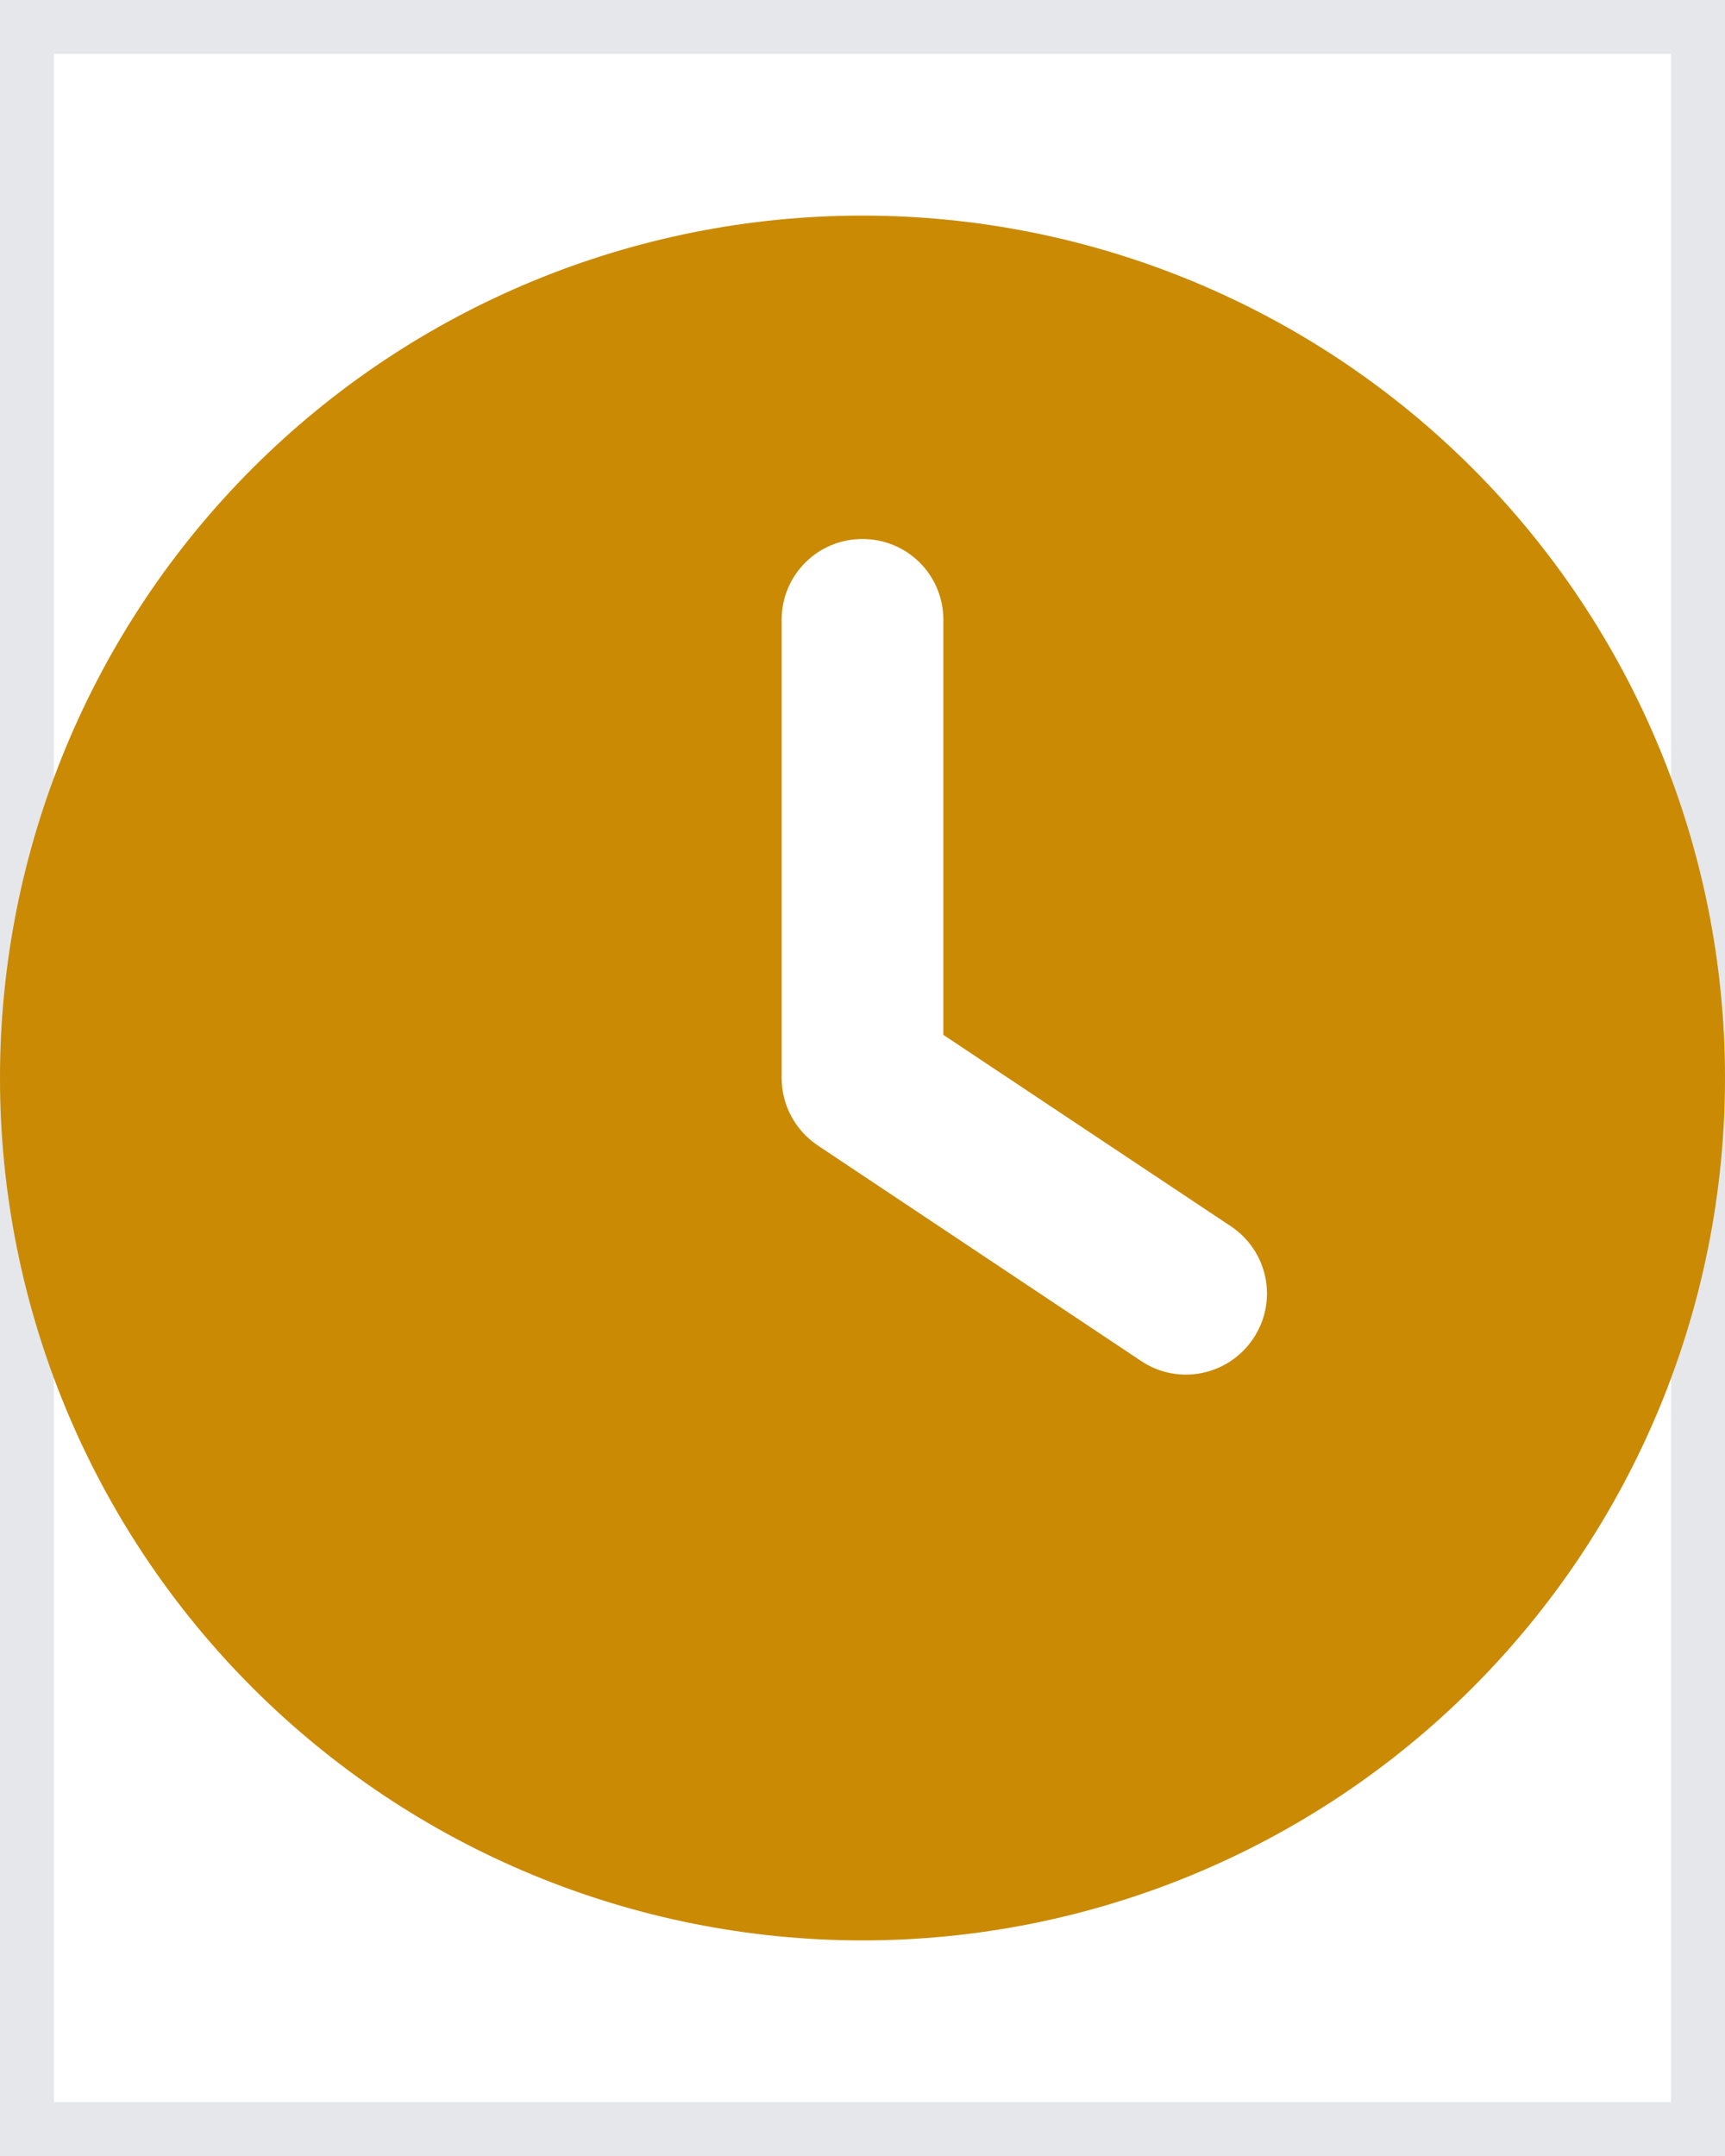 <svg width="16" height="20" viewBox="0 0 16 20" fill="none" xmlns="http://www.w3.org/2000/svg">
<path d="M0 0H16V20H0V0Z" stroke="#E5E7EB"/>
<g clip-path="url(#clip0_11567_8253)">
<path d="M8 2C10.122 2 12.157 2.843 13.657 4.343C15.157 5.843 16 7.878 16 10C16 12.122 15.157 14.157 13.657 15.657C12.157 17.157 10.122 18 8 18C5.878 18 3.843 17.157 2.343 15.657C0.843 14.157 0 12.122 0 10C0 7.878 0.843 5.843 2.343 4.343C3.843 2.843 5.878 2 8 2ZM7.25 5.75V10C7.25 10.25 7.375 10.484 7.584 10.625L10.584 12.625C10.928 12.856 11.394 12.762 11.625 12.416C11.856 12.069 11.762 11.606 11.416 11.375L8.75 9.6V5.75C8.75 5.334 8.416 5 8 5C7.584 5 7.25 5.334 7.25 5.75Z" fill="#CA8A04"/>
</g>
<defs>
<clipPath id="clip0_11567_8253">
<path d="M0 2H16V18H0V2Z" fill="white"/>
</clipPath>
</defs>
</svg>
